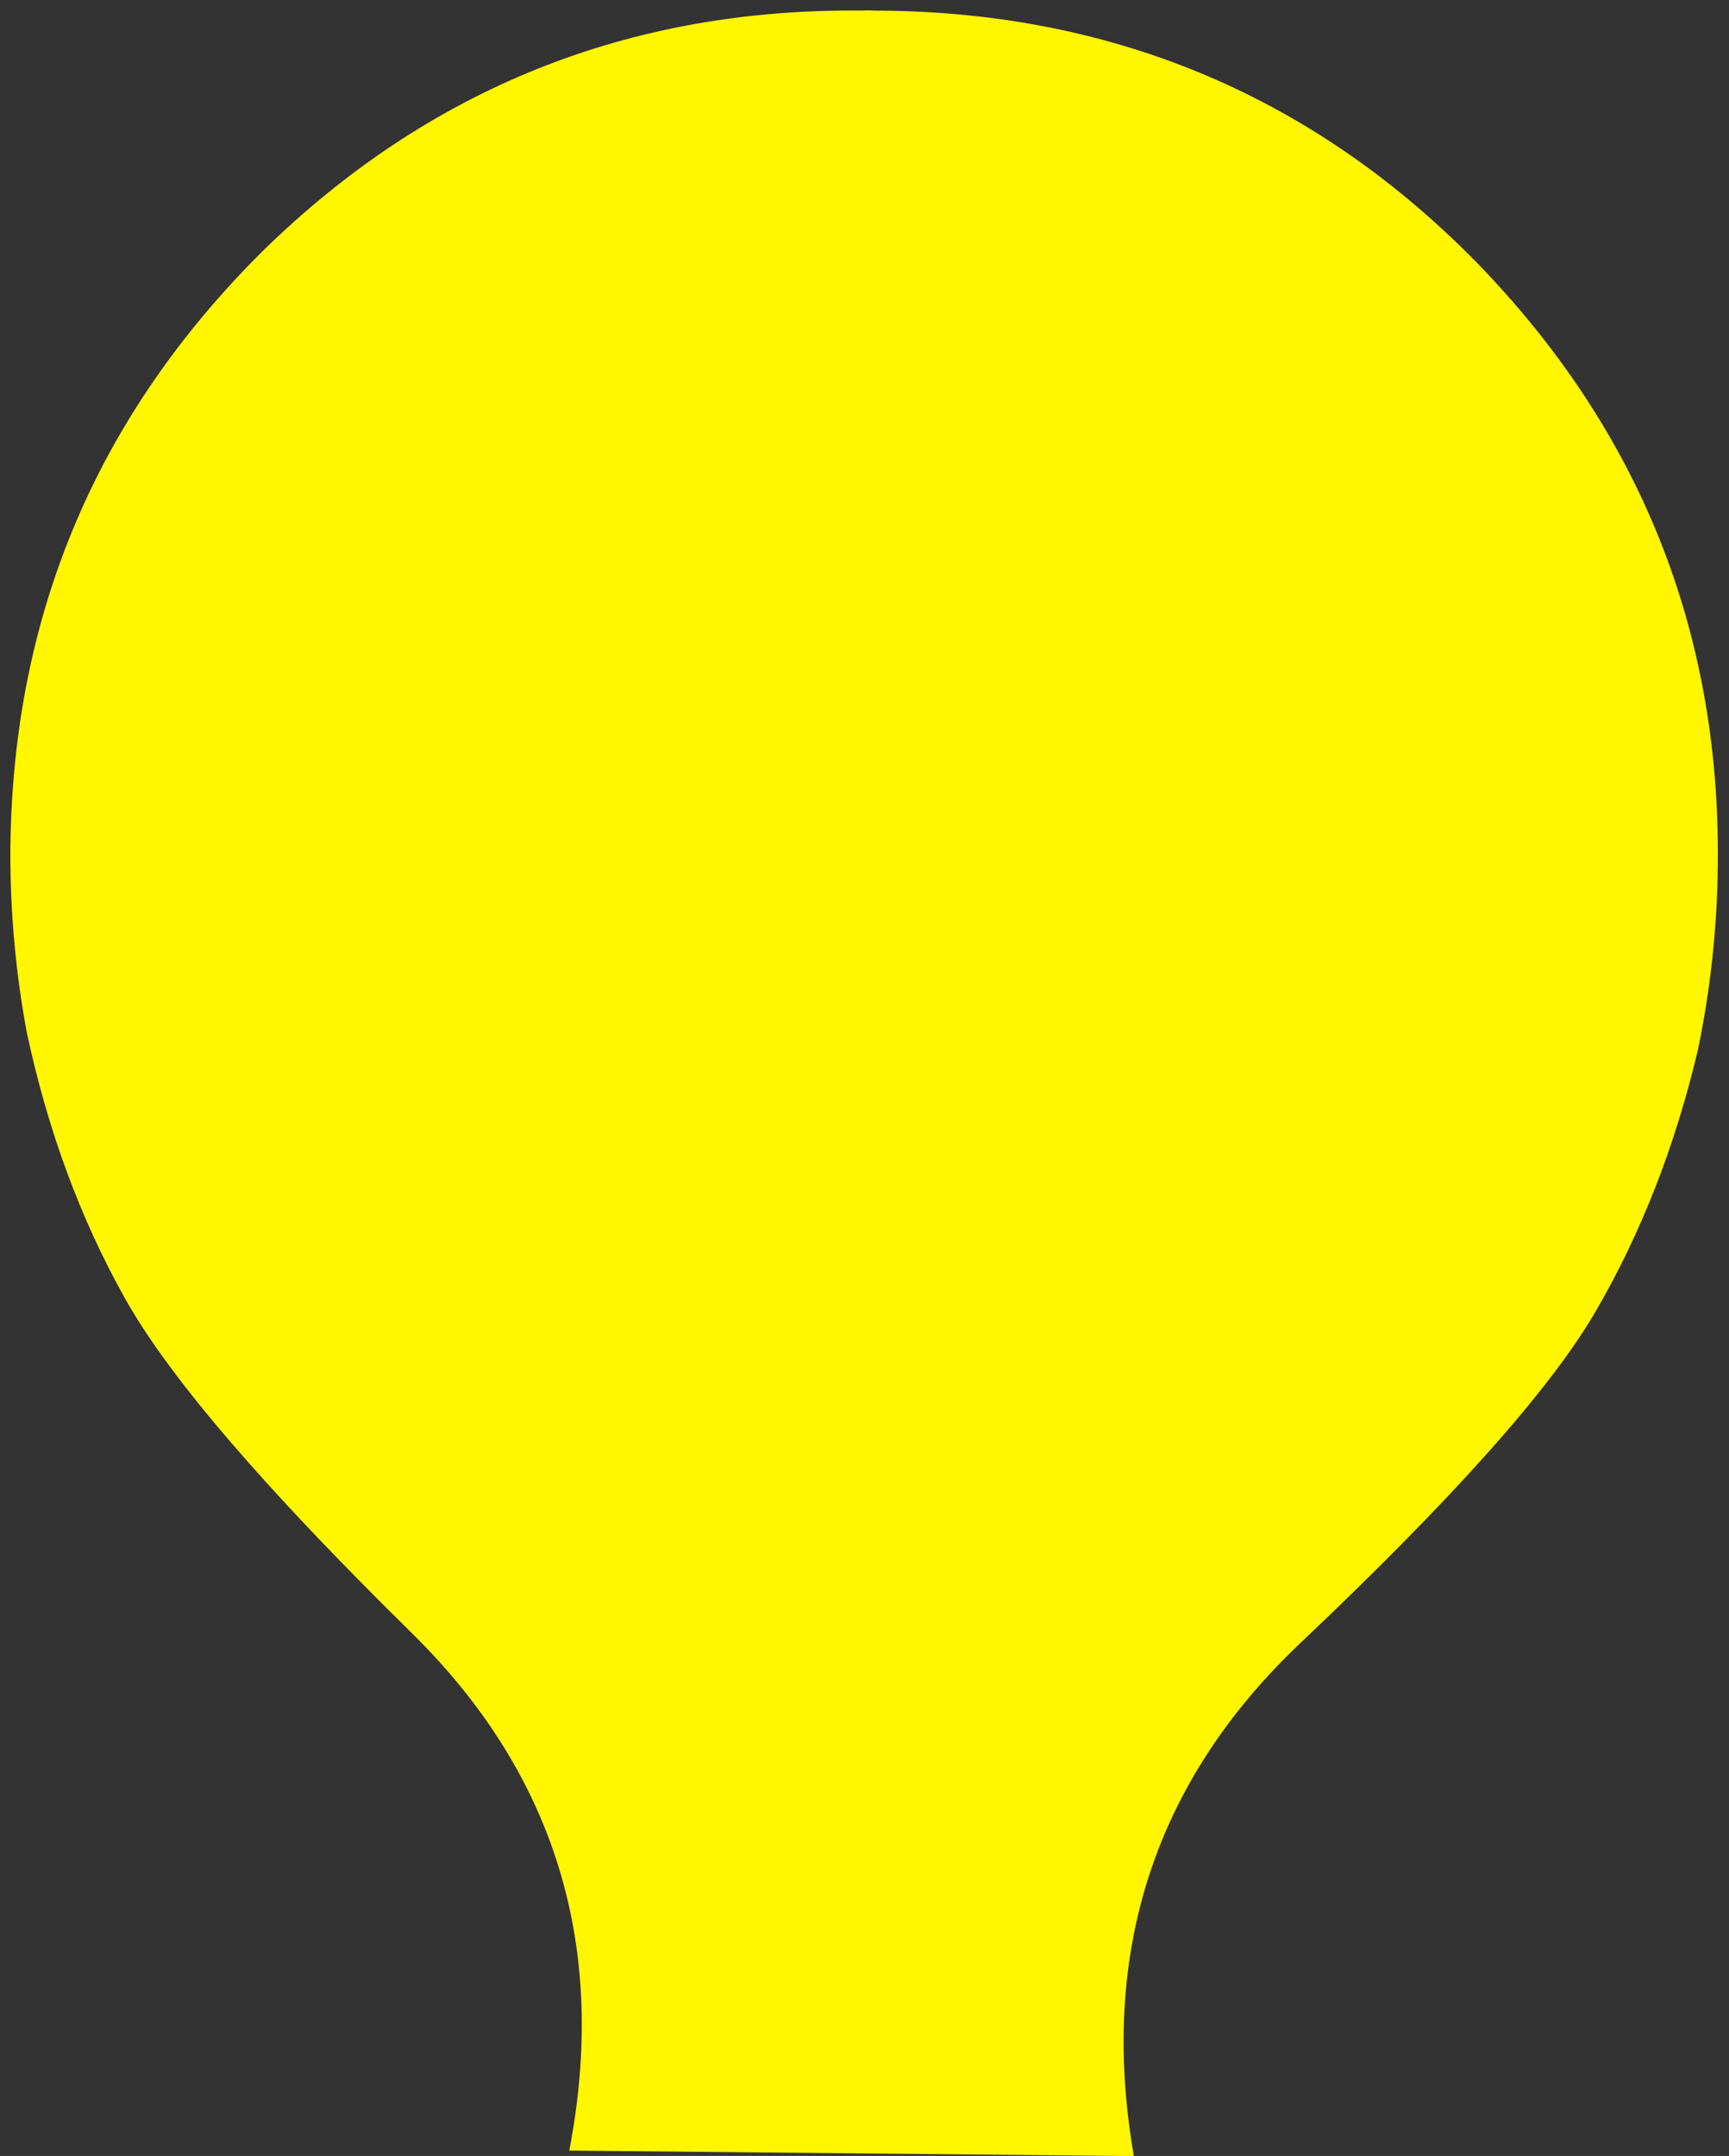 <?xml version="1.0" encoding="UTF-8"?>
<svg width="138px" height="172px" viewBox="0 0 138 172" version="1.1" xmlns="http://www.w3.org/2000/svg" xmlns:xlink="http://www.w3.org/1999/xlink">
    <rect x="0" y="0" width="138" height="172" fill="#333333" stroke="none"/>
    <!-- Generator: Sketch 40.3 (33839) - http://www.bohemiancoding.com/sketch -->
    <title>Fill-50-path</title>
    <desc>Created with Sketch.</desc>
    <defs></defs>
    <g id="Page-1" stroke="none" stroke-width="1" fill="none" fill-rule="evenodd">
        <path d="M103.979,130.9 C115.825,119.669 123.612,110.993 127.285,104.744 C130.943,98.487 133.691,91.504 135.535,83.684 C136.51,78.931 137.068,74.013 137.107,68.945 C137.309,50.302 130.85,34.34 117.934,21.019 C105.001,7.798 89.093,1.036 70.451,0.85 C70.247,0.846 70.036,0.846 69.948,0.85 C69.756,0.846 69.549,0.846 69.351,0.829 C69.235,0.829 69.032,0.829 68.823,0.846 C50.196,0.64 34.186,7.08 20.949,20.048 C7.789,33.121 1.035,48.933 0.83,67.584 C0.788,72.663 1.255,77.607 2.134,82.345 C3.814,90.203 6.433,97.273 9.974,103.58 C13.501,109.89 21.141,118.746 32.765,130.182 C44.376,141.548 48.556,155.389 45.436,171.571 L90.499,172.009 C87.679,155.787 92.142,142.008 103.979,130.9 Z" id="Fill-50-path" fill="#FFF600"></path>
    </g>
</svg>